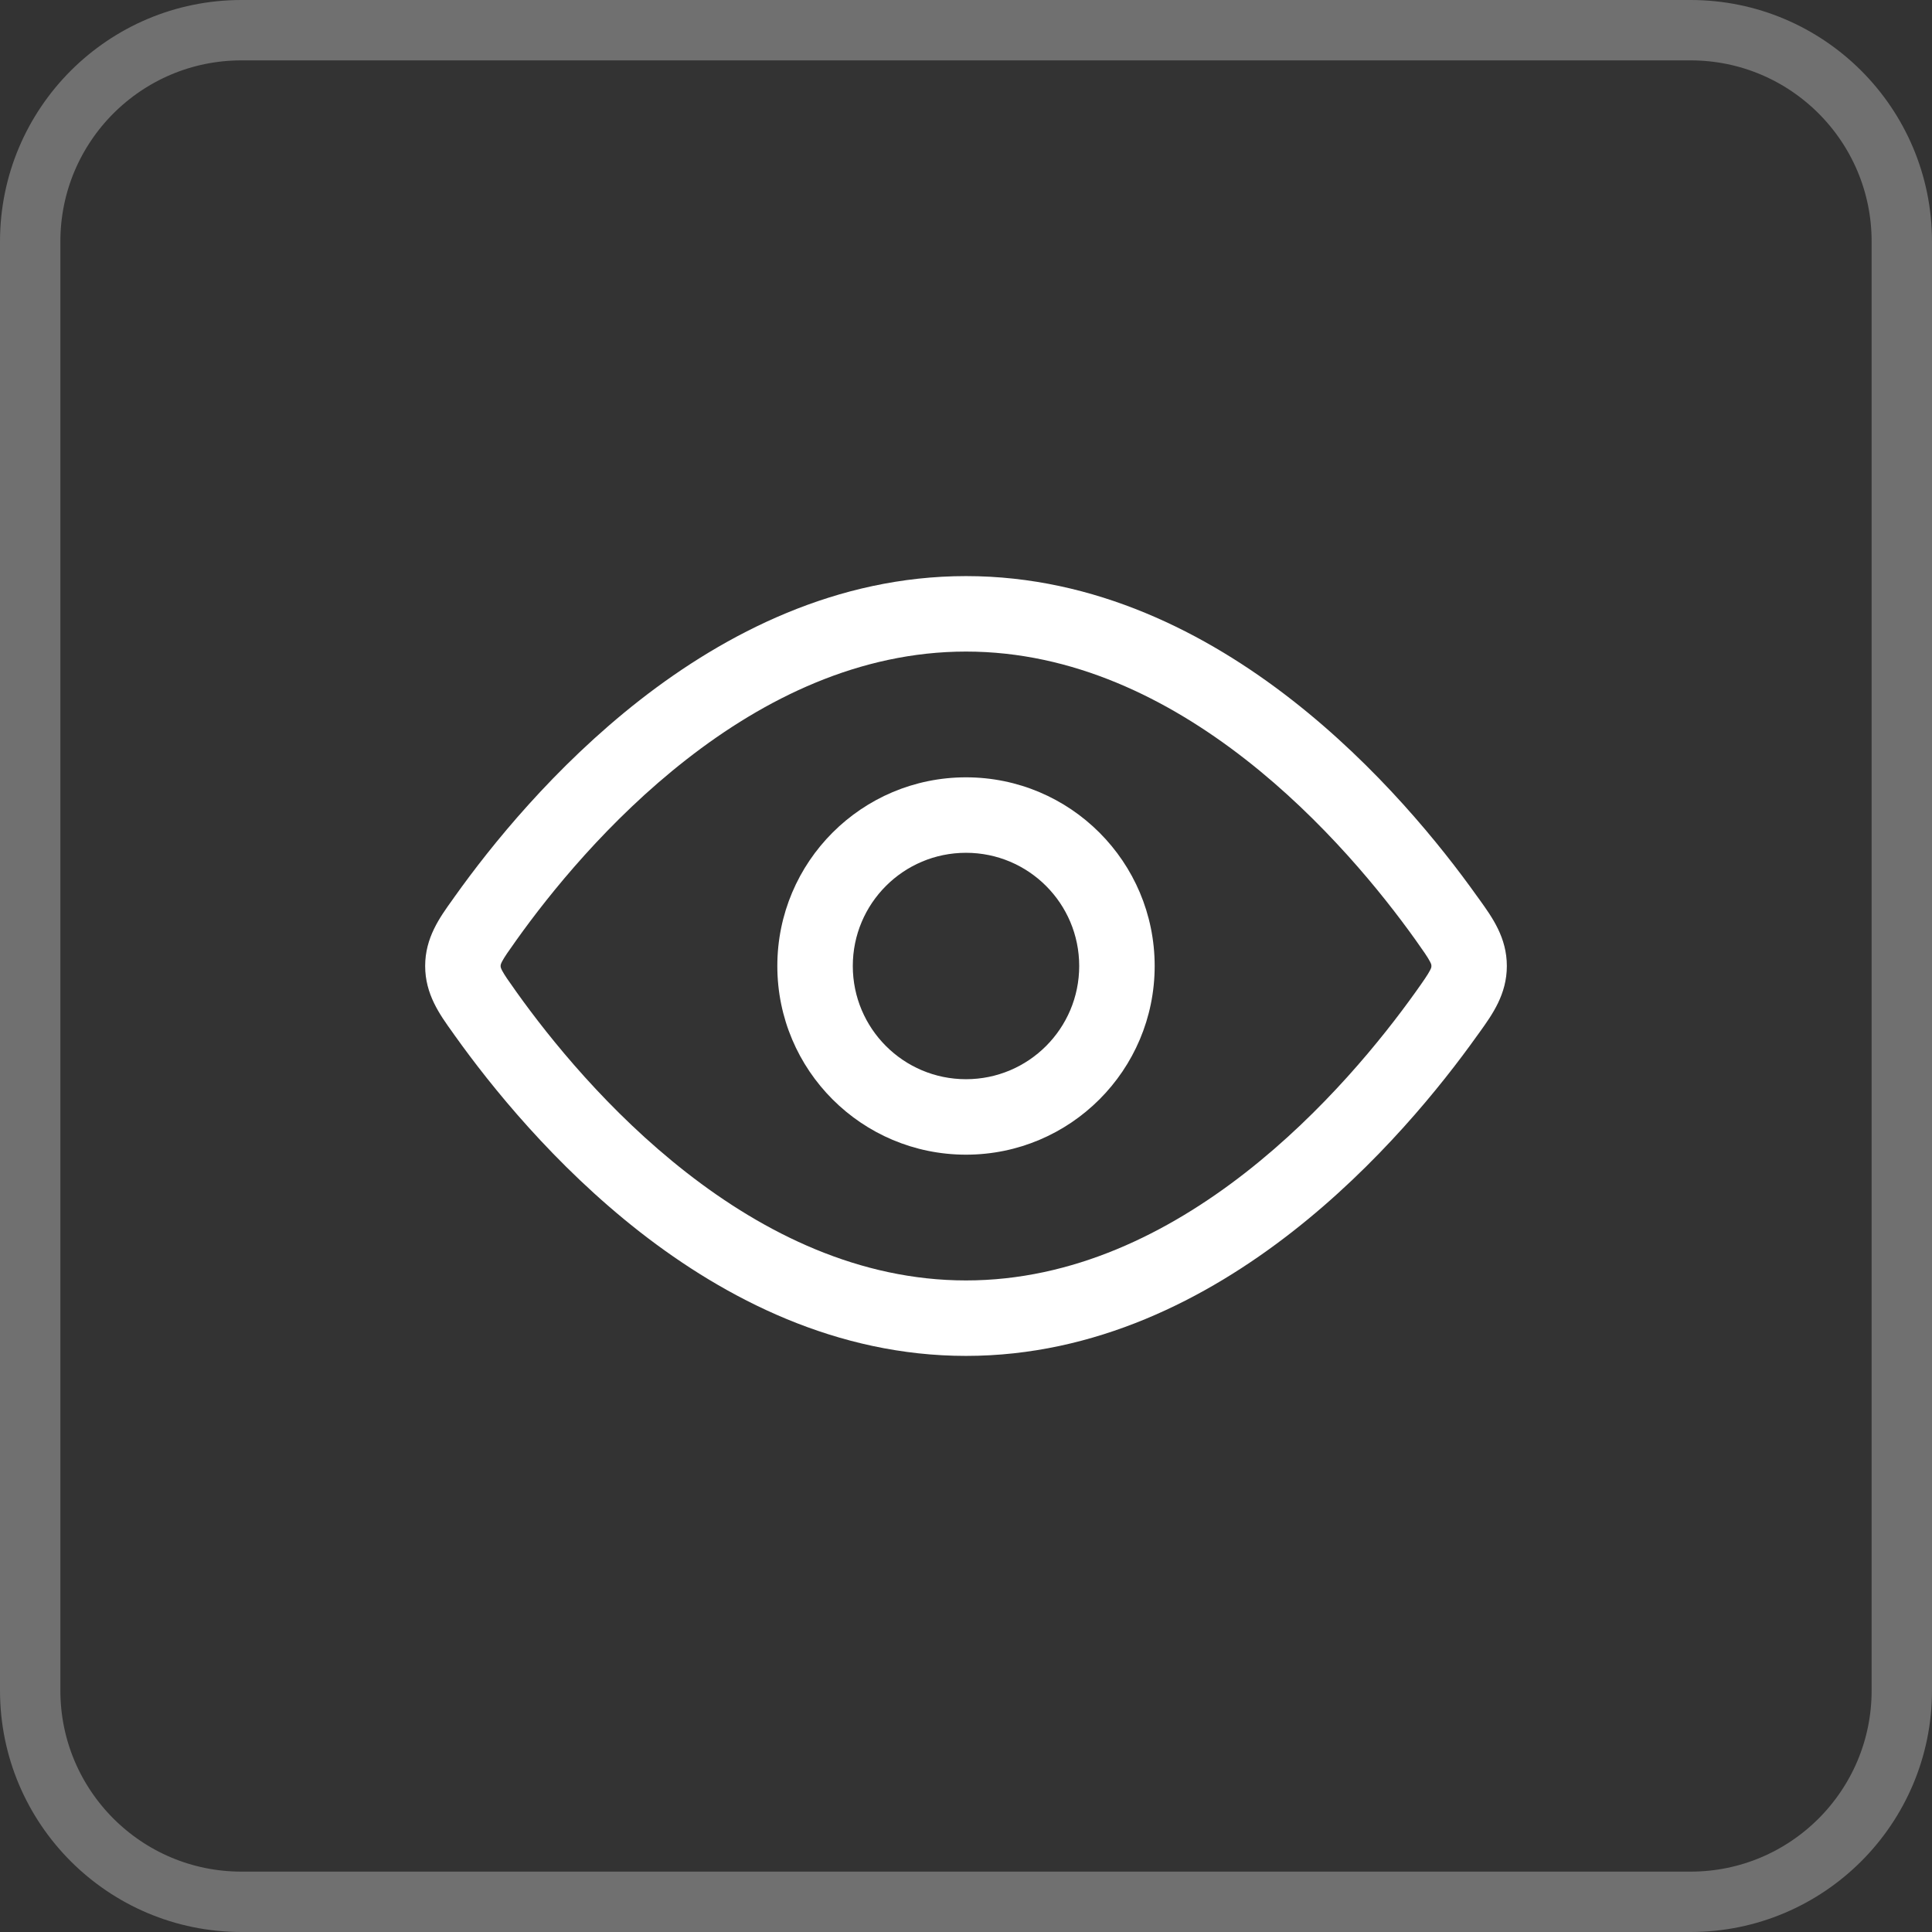 <svg width="32" height="32" viewBox="0 0 32 32" fill="none" xmlns="http://www.w3.org/2000/svg">
<rect x="0" y="0" width="32" height="32" fill="#333333" stroke="none"/>
<path d="M0.5 4C0.5 2.067 2.067 0.5 4 0.5H28C29.933 0.5 31.5 2.067 31.5 4V28C31.5 29.933 29.933 31.5 28 31.5H4C2.067 31.5 0.5 29.933 0.5 28V4Z" stroke="white" stroke-opacity="0.3"/>
<path fill-rule="evenodd" clip-rule="evenodd" d="M16 19.125C14.274 19.125 12.875 17.726 12.875 16C12.875 14.274 14.274 12.875 16 12.875C17.726 12.875 19.125 14.274 19.125 16C19.125 17.726 17.726 19.125 16 19.125ZM14.125 16C14.125 17.035 14.964 17.875 16 17.875C17.036 17.875 17.875 17.035 17.875 16C17.875 14.964 17.036 14.125 16 14.125C14.964 14.125 14.125 14.964 14.125 16Z" fill="white"/>
<path fill-rule="evenodd" clip-rule="evenodd" d="M16 9.542C13.858 9.542 12.022 10.485 10.6 11.594C9.178 12.705 8.126 14.016 7.538 14.841L7.494 14.903C7.283 15.197 7.042 15.531 7.042 16C7.042 16.468 7.283 16.803 7.494 17.097L7.538 17.159C8.126 17.983 9.178 19.295 10.6 20.406C12.022 21.515 13.858 22.458 16 22.458C18.142 22.458 19.979 21.515 21.4 20.406C22.823 19.295 23.874 17.983 24.462 17.159L24.507 17.097C24.718 16.803 24.958 16.468 24.958 16C24.958 15.531 24.718 15.197 24.507 14.903L24.462 14.841C23.874 14.016 22.823 12.705 21.4 11.594C19.979 10.485 18.142 9.542 16 9.542ZM8.556 15.567C9.106 14.796 10.077 13.588 11.37 12.579C12.663 11.569 14.235 10.792 16 10.792C17.766 10.792 19.337 11.569 20.631 12.579C21.923 13.588 22.894 14.796 23.445 15.567C23.581 15.758 23.645 15.851 23.684 15.925C23.709 15.972 23.709 15.985 23.708 15.998L23.708 16L23.708 16.002C23.709 16.015 23.709 16.028 23.684 16.075C23.645 16.149 23.581 16.242 23.445 16.433C22.894 17.204 21.923 18.412 20.631 19.421C19.337 20.431 17.766 21.208 16 21.208C14.235 21.208 12.663 20.431 11.37 19.421C10.077 18.412 9.106 17.204 8.556 16.433C8.42 16.242 8.355 16.149 8.316 16.075C8.292 16.028 8.292 16.015 8.292 16.002L8.292 16L8.292 15.998C8.292 15.985 8.292 15.972 8.316 15.925C8.355 15.851 8.42 15.758 8.556 15.567Z" fill="white"/>
</svg>
